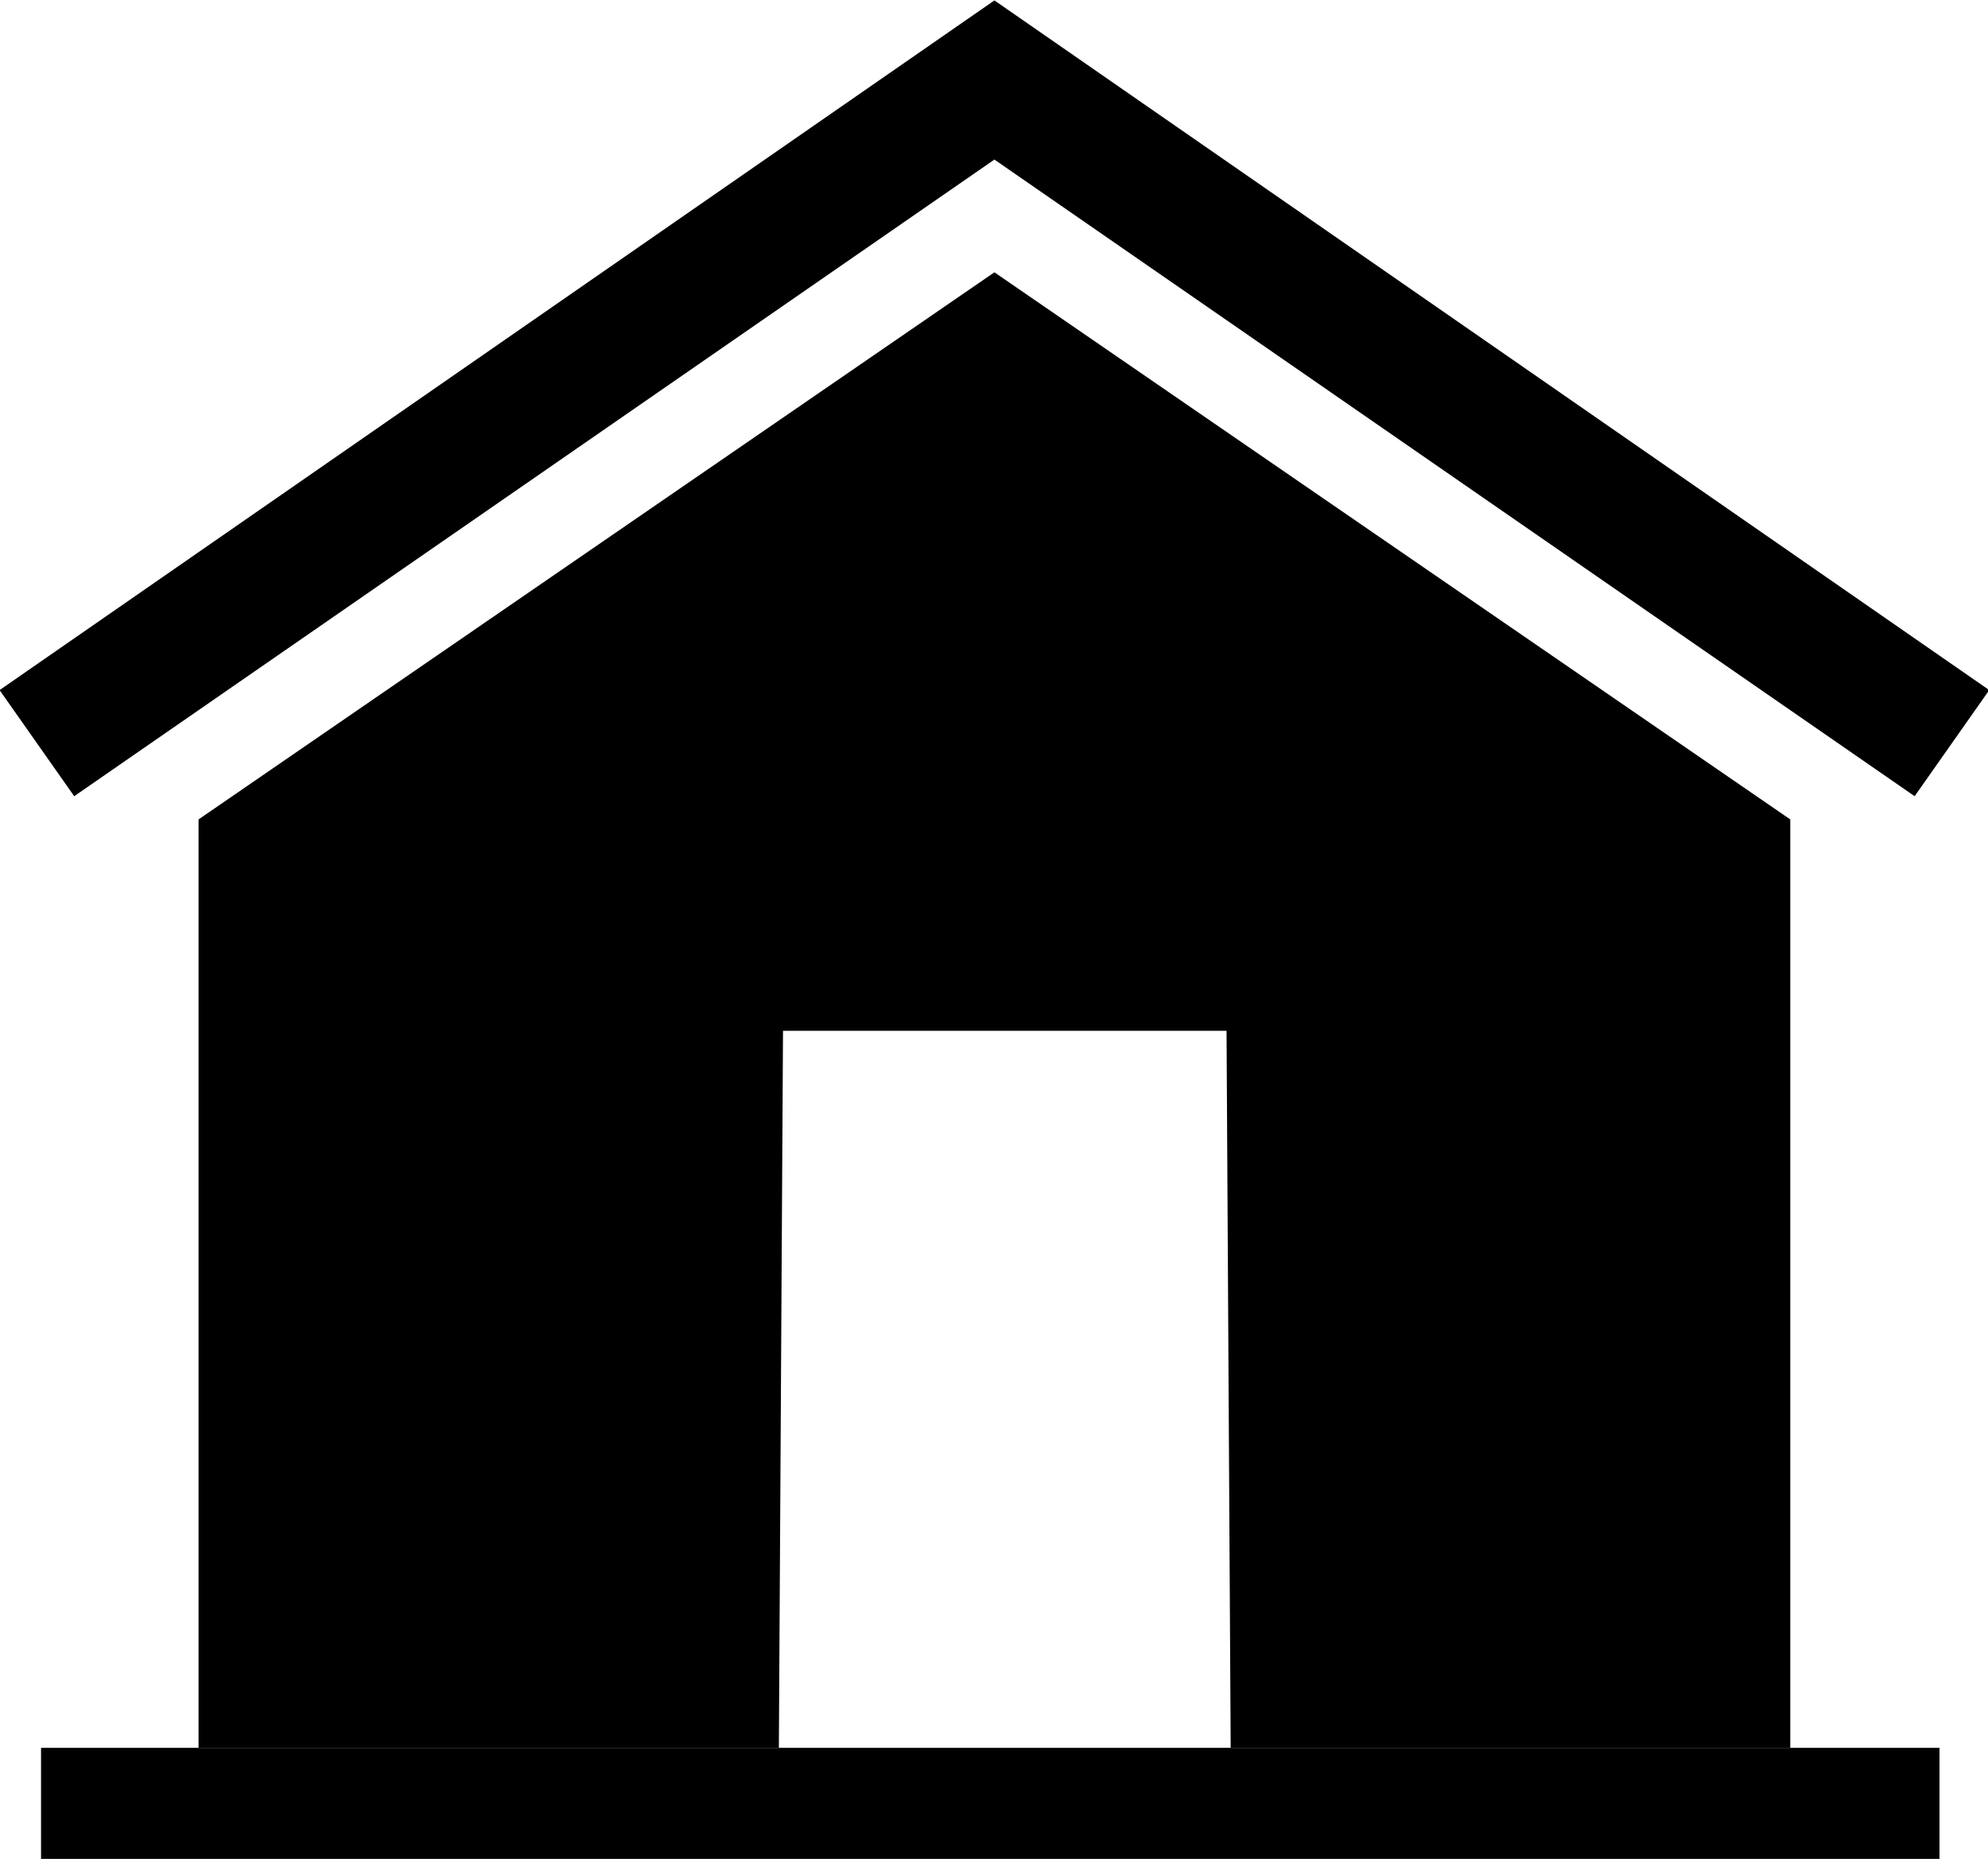 <?xml version="1.0" encoding="utf-8"?>
<!-- Generator: Adobe Illustrator 22.0.0, SVG Export Plug-In . SVG Version: 6.00 Build 0)  -->
<svg version="1.1" id="Слой_1" xmlns="http://www.w3.org/2000/svg" xmlns:xlink="http://www.w3.org/1999/xlink" x="0px" y="0px"
	 viewBox="0 0 479.6 448.5" style="enable-background:new 0 0 479.6 448.5;" xml:space="preserve">
<path id="Дом" d="M239.9,0.1l-240,166.4l18,25.6l222-153.6l222,153.6l18-25.6L239.9,0.1z"/>
<path id="Крыша" d="M239.9,65.7c-64,44-128,88-192,132v224c46.7,0,93.3,0,140,0c0.3-57.7,0.7-115.3,1-173c35.7,0,71.3,0,107,0
	c0.3,57.7,0.7,115.3,1,173c45,0,90,0,135,0v-224C367.9,153.7,303.9,109.7,239.9,65.7z"/>
<rect x="9.9" y="421.7" width="458" height="27"/>
</svg>
